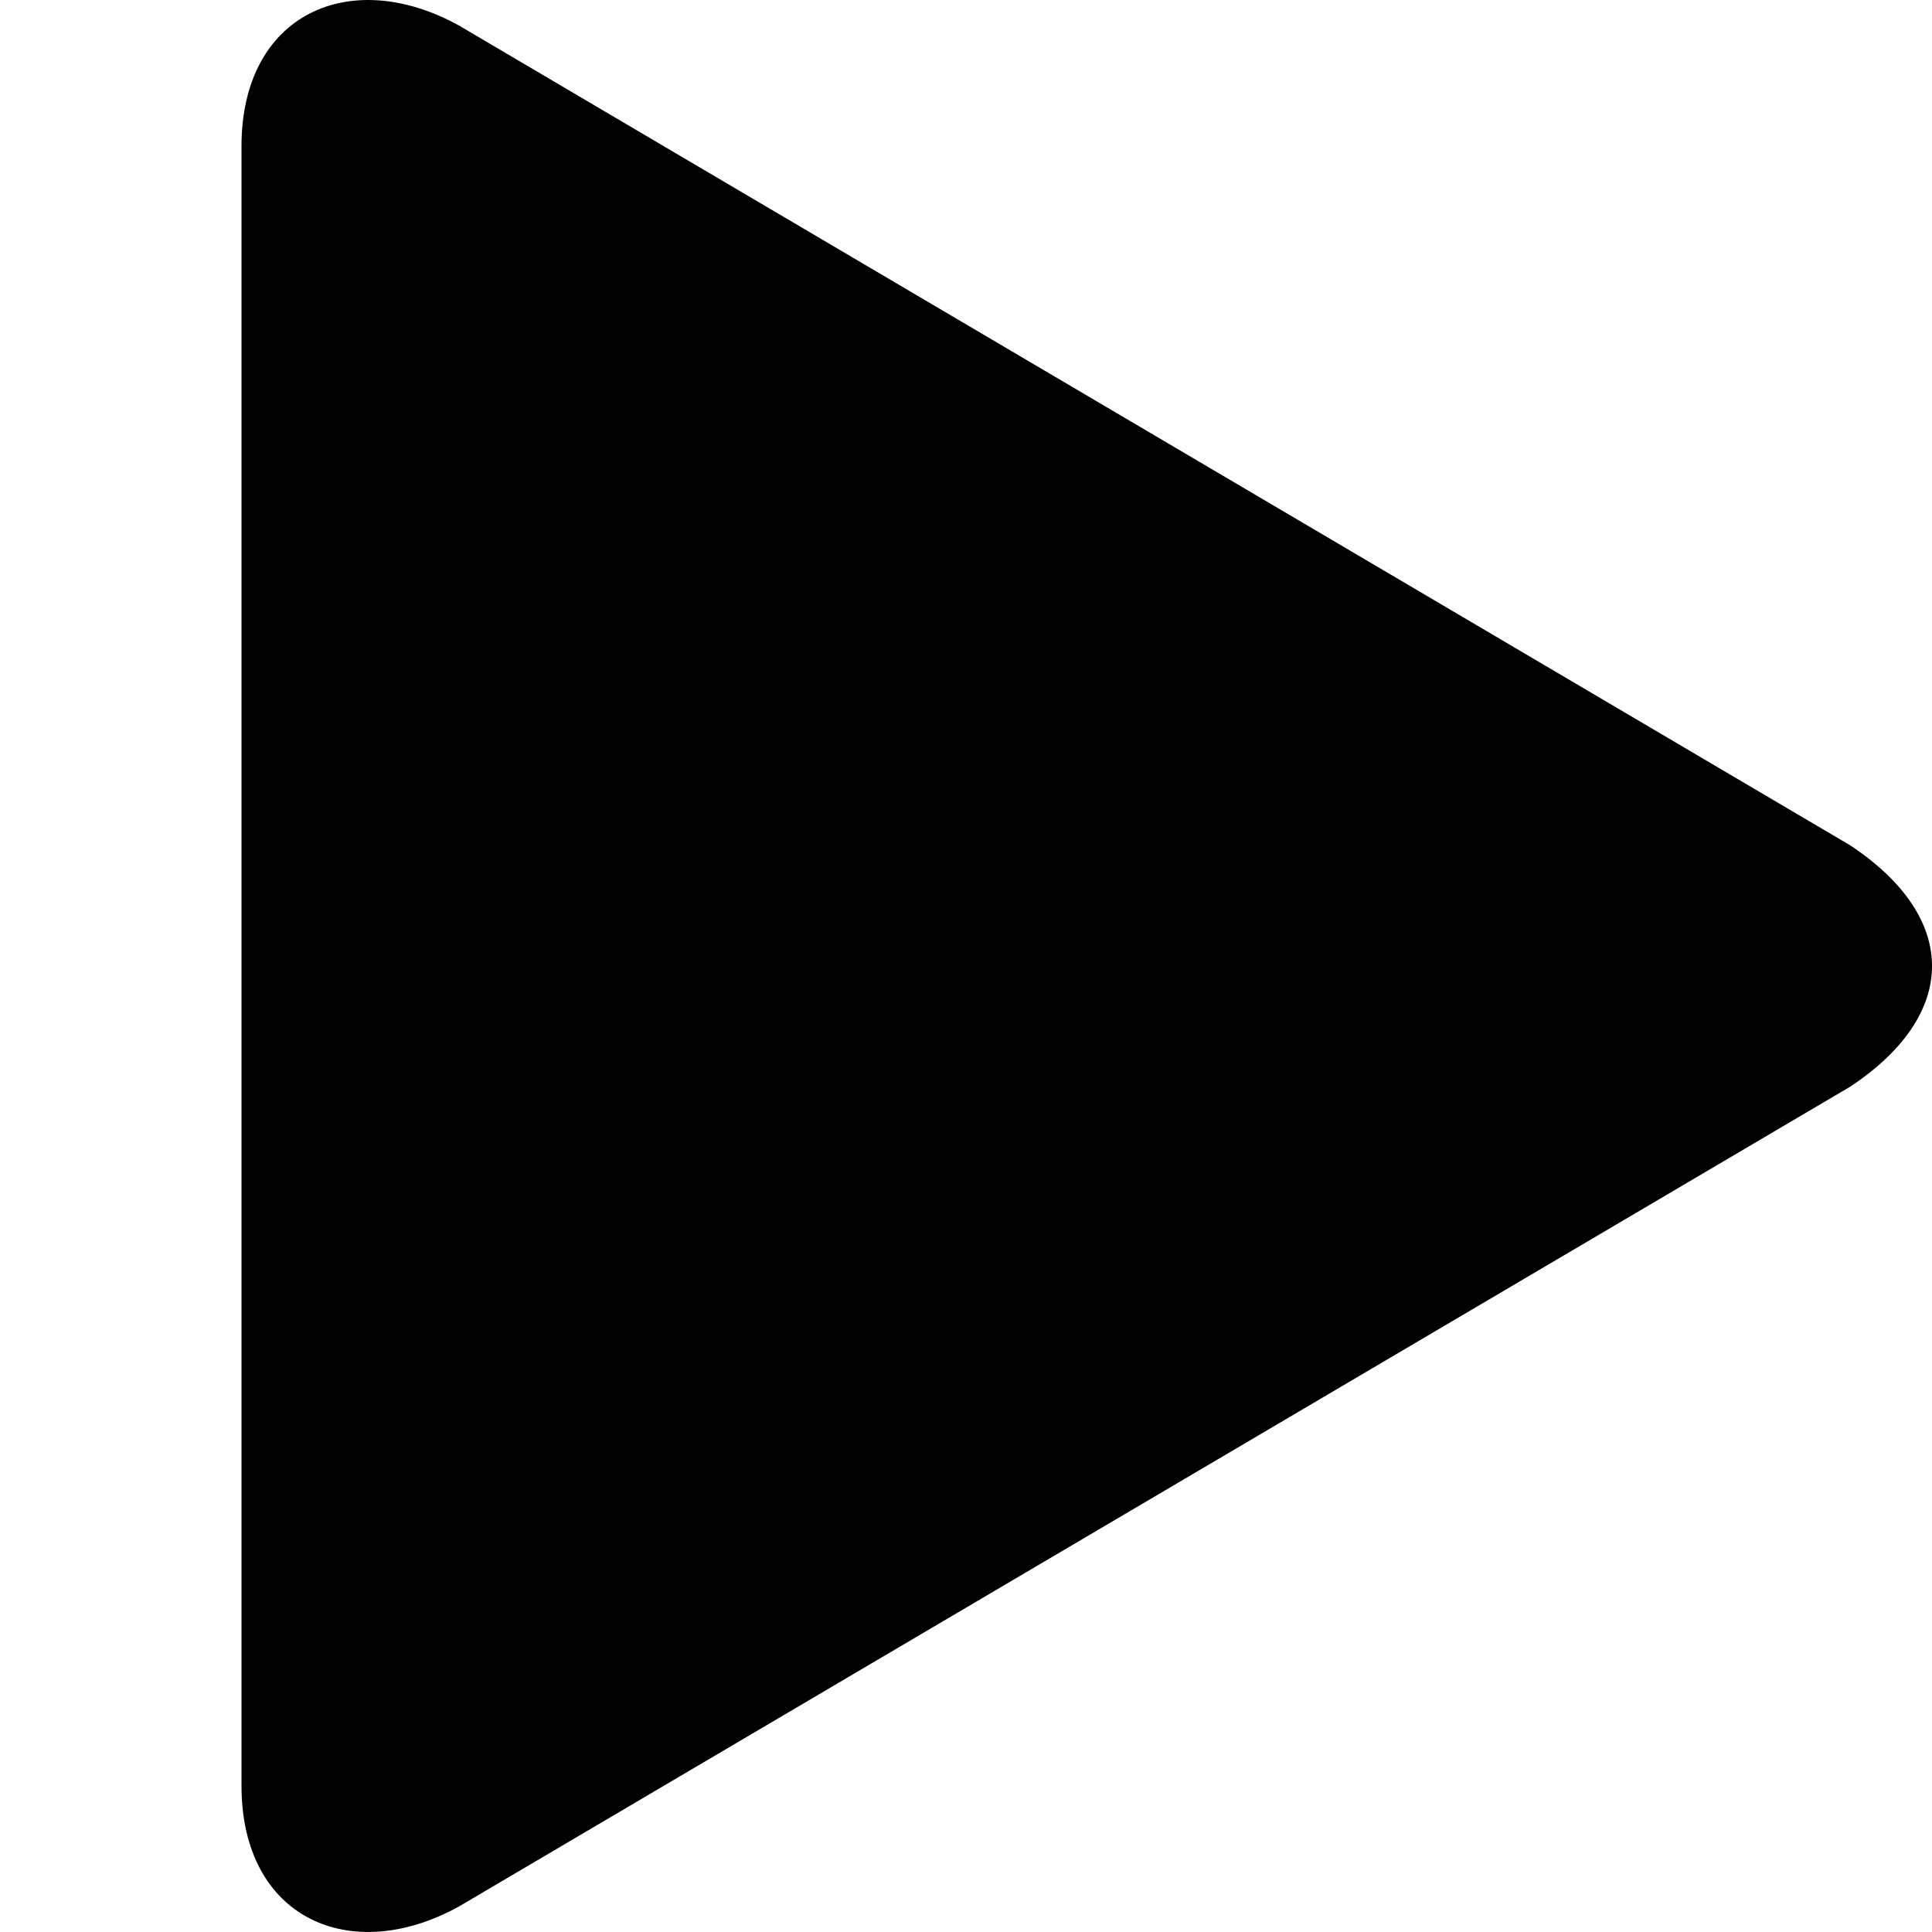 <?xml version="1.0" encoding="UTF-8" standalone="no"?>
<svg
   xmlns:svg="http://www.w3.org/2000/svg"
   xmlns="http://www.w3.org/2000/svg"
   xml:space="preserve"
   viewBox="0 0 32 32"
   y="0px"
   x="0px"
   version="1.0"
   width="32"
   height="32"><path
     style="fill:#000000"
     d="M 30.648,14.003 7.606,0.425 c -1.803,-0.998 -3.606,-0.2 -3.606,1.997 v 27.156 c 0,2.196 1.803,2.995 3.606,1.997 L 30.648,17.997 c 1.803,-1.198 1.803,-2.796 0,-3.994 z" /></svg>
